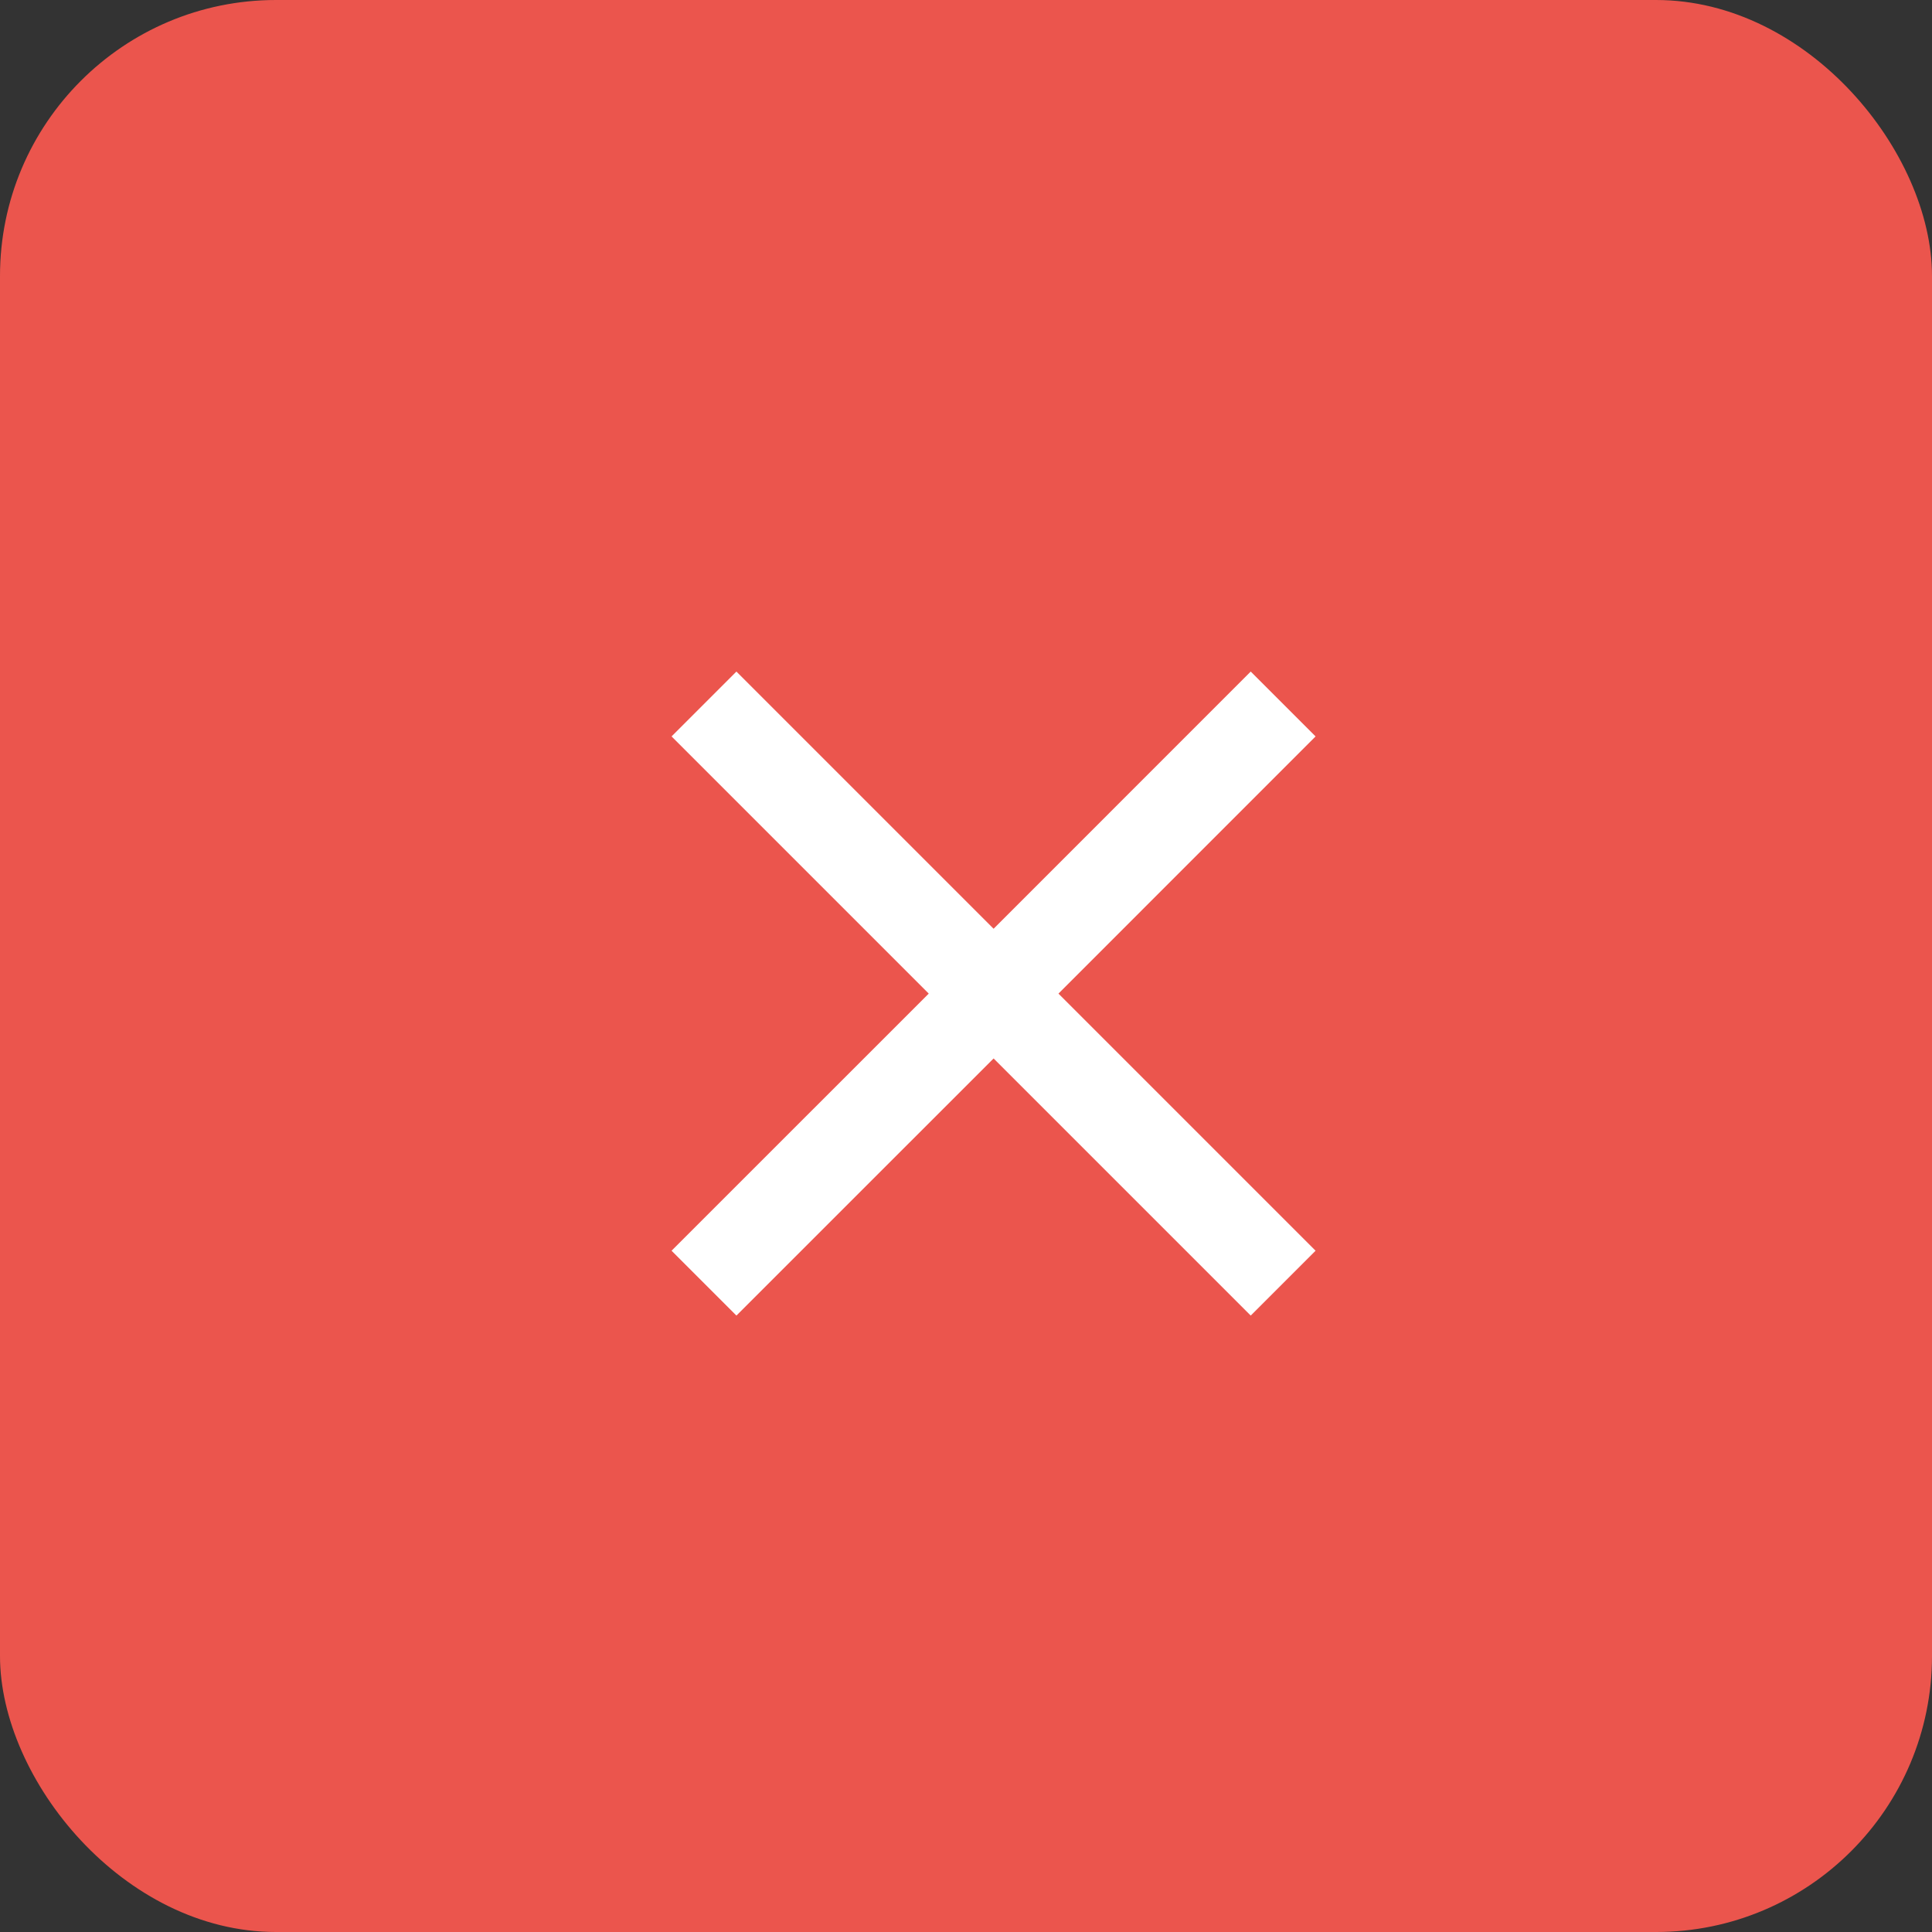 <svg width="35" height="35" viewBox="0 0 35 35" fill="none" xmlns="http://www.w3.org/2000/svg">
<rect x="0" y="0" width="35" height="35" fill="#333333" stroke="none"/>
<rect width="35" height="35" rx="5" fill="#EB554D"/>
<g clip-path="url(#clip0_223_35776)">
<path d="M23.833 13.341L22.658 12.166L18 16.825L13.341 12.166L12.166 13.341L16.825 18L12.166 22.658L13.341 23.833L18 19.175L22.658 23.833L23.833 22.658L19.175 18L23.833 13.341Z" fill="white"/>
</g>
<defs>
<clipPath id="clip0_223_35776">
<rect width="20" height="20" fill="white" transform="translate(8 8)"/>
</clipPath>
</defs>
</svg>
